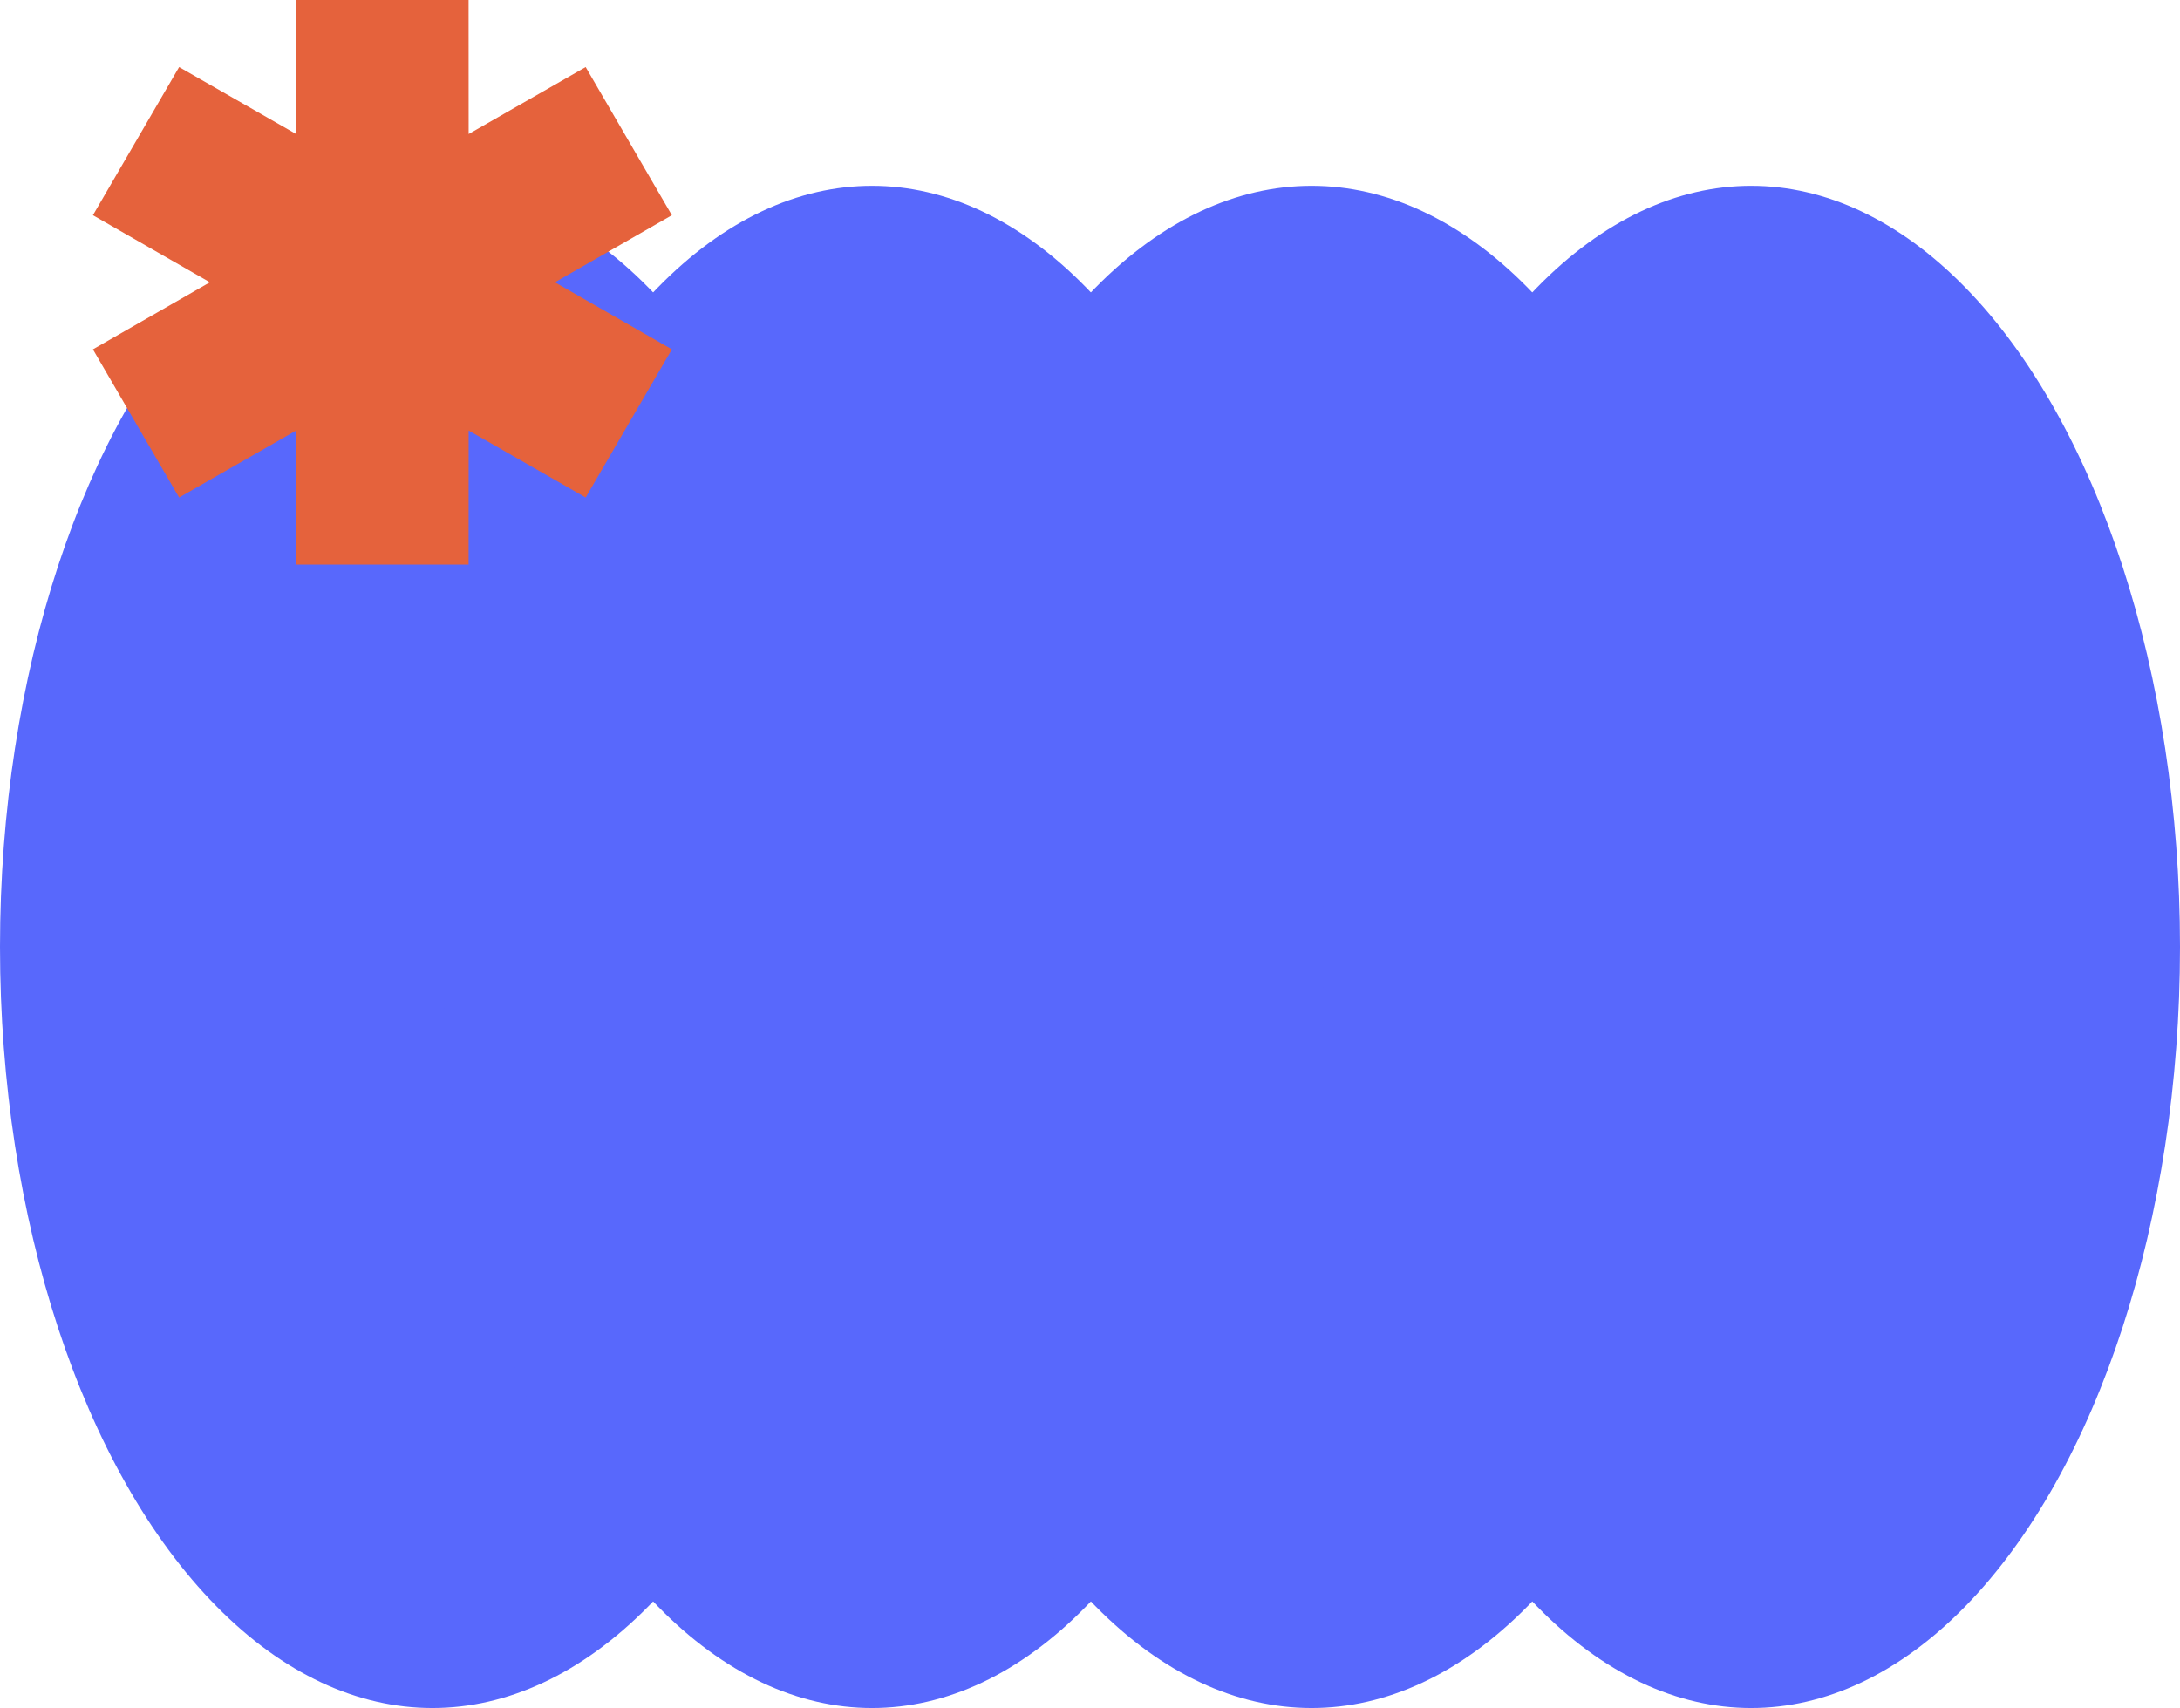 <svg width="305" height="239" viewBox="0 0 305 239" fill="none" xmlns="http://www.w3.org/2000/svg">
<ellipse cx="60.5" cy="132.5" rx="60.5" ry="106.5" fill="#5868FC"/>
<ellipse cx="122" cy="132.5" rx="60" ry="106.5" fill="#5868FC"/>
<ellipse cx="183.5" cy="132.5" rx="60.5" ry="106.5" fill="#5868FC"/>
<ellipse cx="245" cy="132.5" rx="60" ry="106.5" fill="#5868FC"/>
<path fill-rule="evenodd" clip-rule="evenodd" d="M29.362 39.5L13 30.114L25.06 9.386L41.431 18.755L41.44 0H65.56L65.569 18.755L81.94 9.386L94 30.114L77.638 39.5L94 48.886L81.94 69.615L65.569 60.245L65.56 79H41.44L41.431 60.245L25.06 69.615L13 48.886L29.362 39.5Z" fill="#E5623C"/>
</svg>
